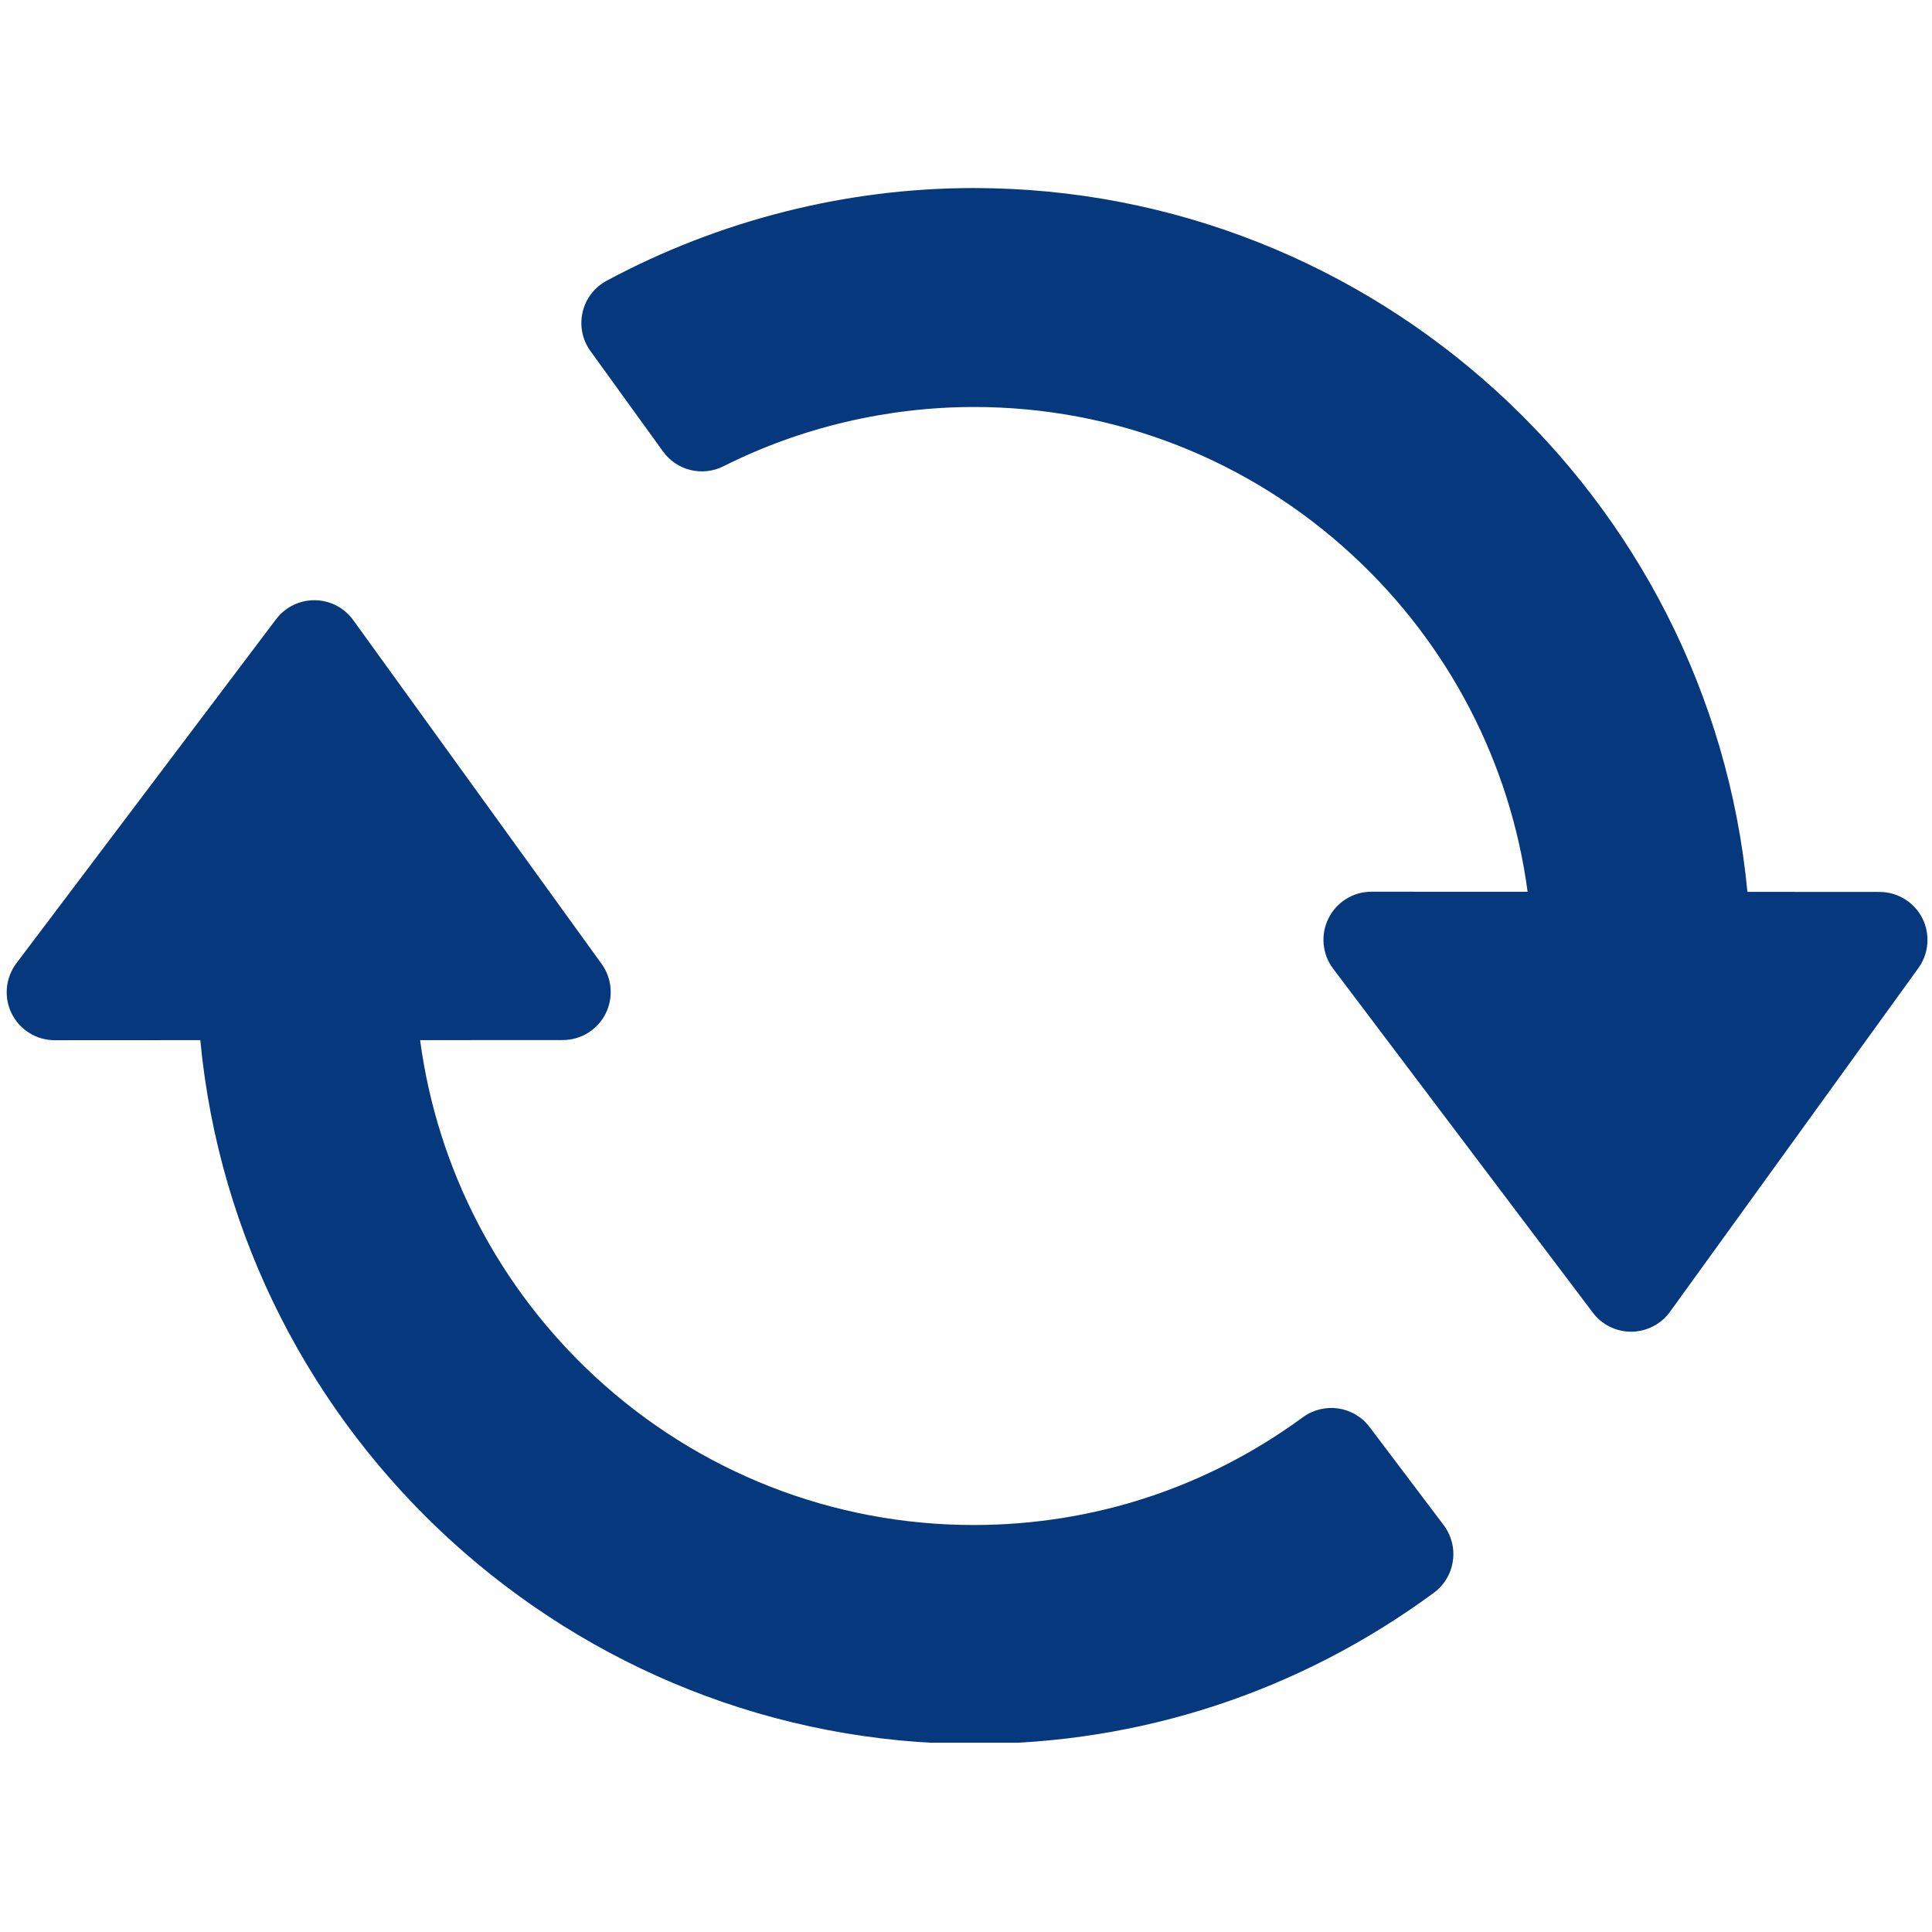 <svg xmlns="http://www.w3.org/2000/svg" xmlns:xlink="http://www.w3.org/1999/xlink" width="128" zoomAndPan="magnify" viewBox="0 0 96 96" height="128" preserveAspectRatio="xMidYMid meet" version="1.0"><defs><clipPath id="b46a00826a"><path d="M 0.113 29 L 73 29 L 73 86.594 L 0.113 86.594 Z M 0.113 29 " clip-rule="nonzero"/></clipPath><clipPath id="8a4832ec84"><path d="M 28 9.344 L 96 9.344 L 96 67 L 28 67 Z M 28 9.344 " clip-rule="nonzero"/></clipPath></defs><g clip-path="url(#b46a00826a)"><path fill="#05387d" d="M 68.055 70.91 C 67.266 69.867 65.793 69.652 64.738 70.422 C 59.961 73.926 54.305 75.777 48.375 75.777 C 41.391 75.777 34.715 73.16 29.574 68.41 C 24.785 63.98 21.727 58.082 20.875 51.684 L 27.965 51.68 C 28.859 51.68 29.68 51.176 30.086 50.379 C 30.492 49.582 30.418 48.625 29.895 47.898 L 17.551 30.812 C 17.109 30.199 16.402 29.832 15.645 29.824 C 14.887 29.816 14.172 30.168 13.715 30.773 L 0.812 47.867 C 0.27 48.59 0.18 49.559 0.582 50.367 C 0.988 51.176 1.812 51.688 2.719 51.688 L 9.953 51.684 C 11.82 71.383 28.496 86.656 48.402 86.656 C 56.672 86.656 64.57 84.059 71.246 79.145 C 71.762 78.766 72.102 78.199 72.191 77.566 C 72.285 76.938 72.121 76.297 71.738 75.785 Z M 68.055 70.91 " fill-opacity="1" fill-rule="nonzero"/></g><g clip-path="url(#8a4832ec84)"><path fill="#05387d" d="M 95.516 45.617 C 95.105 44.82 94.285 44.32 93.391 44.32 L 86.828 44.316 C 84.957 24.617 68.293 9.344 48.375 9.344 C 42.059 9.344 35.754 10.938 30.145 13.949 C 29.539 14.273 29.102 14.844 28.949 15.516 C 28.793 16.184 28.938 16.891 29.34 17.445 L 32.945 22.434 C 33.629 23.383 34.902 23.695 35.949 23.168 C 39.785 21.238 44.094 20.223 48.41 20.223 C 55.395 20.223 62.07 22.836 67.207 27.59 C 71.996 32.016 75.051 37.914 75.906 44.312 L 68.148 44.309 C 68.148 44.309 68.148 44.309 68.145 44.309 C 67.242 44.309 66.414 44.82 66.012 45.633 C 65.609 46.441 65.699 47.41 66.242 48.133 L 79.145 65.223 C 79.594 65.82 80.301 66.172 81.047 66.172 C 81.055 66.172 81.062 66.172 81.074 66.172 C 81.828 66.16 82.539 65.797 82.98 65.184 L 95.324 48.102 C 95.848 47.375 95.922 46.418 95.516 45.617 Z M 95.516 45.617 " fill-opacity="1" fill-rule="nonzero"/></g></svg>